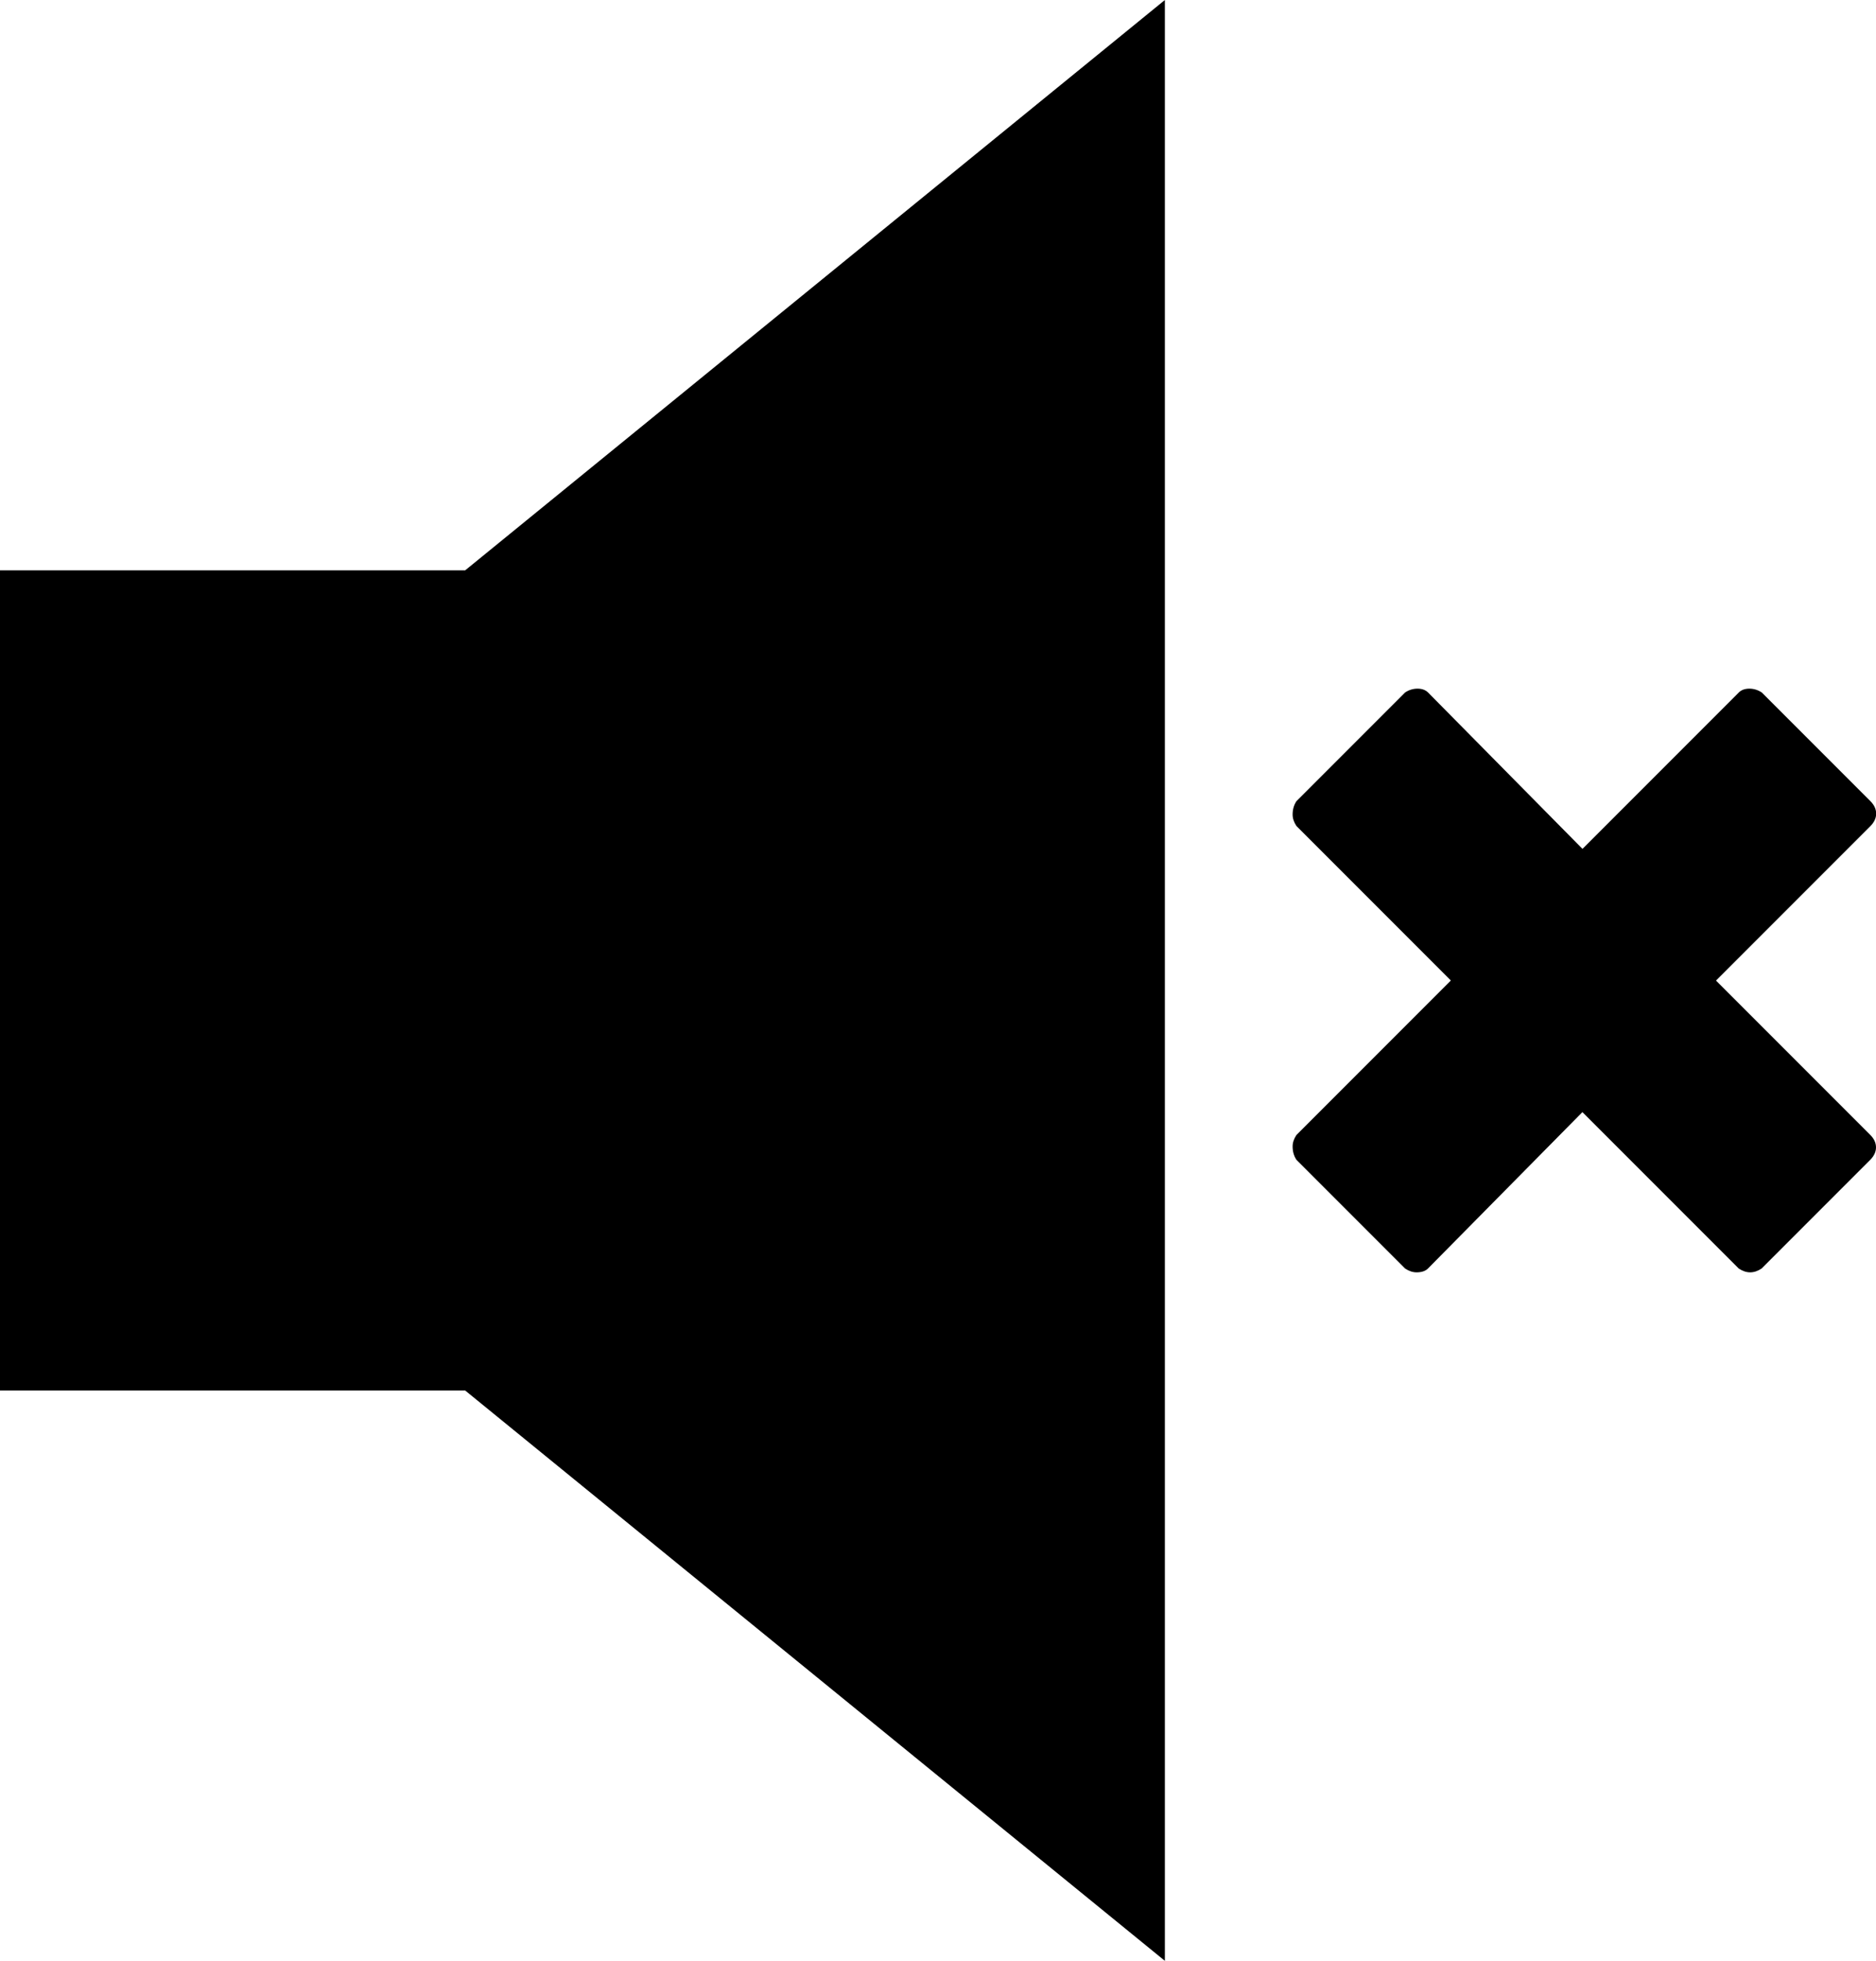 <?xml version="1.0" encoding="UTF-8"?><svg version="1.1" viewBox="2.7 -50.425 24.6 25.7" xmlns="http://www.w3.org/2000/svg" xmlns:xlink="http://www.w3.org/1999/xlink"><!--Generated by IJSVG (https://github.com/iconjar/IJSVG)--><path d="M27.225,-35.55q0.075,0.075 0.075,0.163q0,0.087 -0.075,0.163l-1.425,1.425q-0.075,0.05 -0.15,0.05q-0.075,0 -0.15,-0.05l-2.05,-2.05l-2.025,2.05q-0.05,0.05 -0.15,0.05q-0.075,0 -0.15,-0.05l-1.425,-1.425q-0.05,-0.075 -0.05,-0.175q0,-0.075 0.05,-0.15l2.025,-2.025l-2.025,-2.025q-0.05,-0.075 -0.05,-0.15q0,-0.1 0.05,-0.175l1.425,-1.425q0.075,-0.05 0.163,-0.05q0.087,0 0.138,0.05l2.025,2.05l2.05,-2.05q0.05,-0.05 0.138,-0.05q0.087,0 0.163,0.05l1.425,1.425q0.075,0.075 0.075,0.163q0,0.087 -0.075,0.163l-2.025,2.025Zm-24.525,-7.4h6.1l9.175,-7.475v25.7l-9.175,-7.475h-6.1Z" fill="#000"></path></svg>